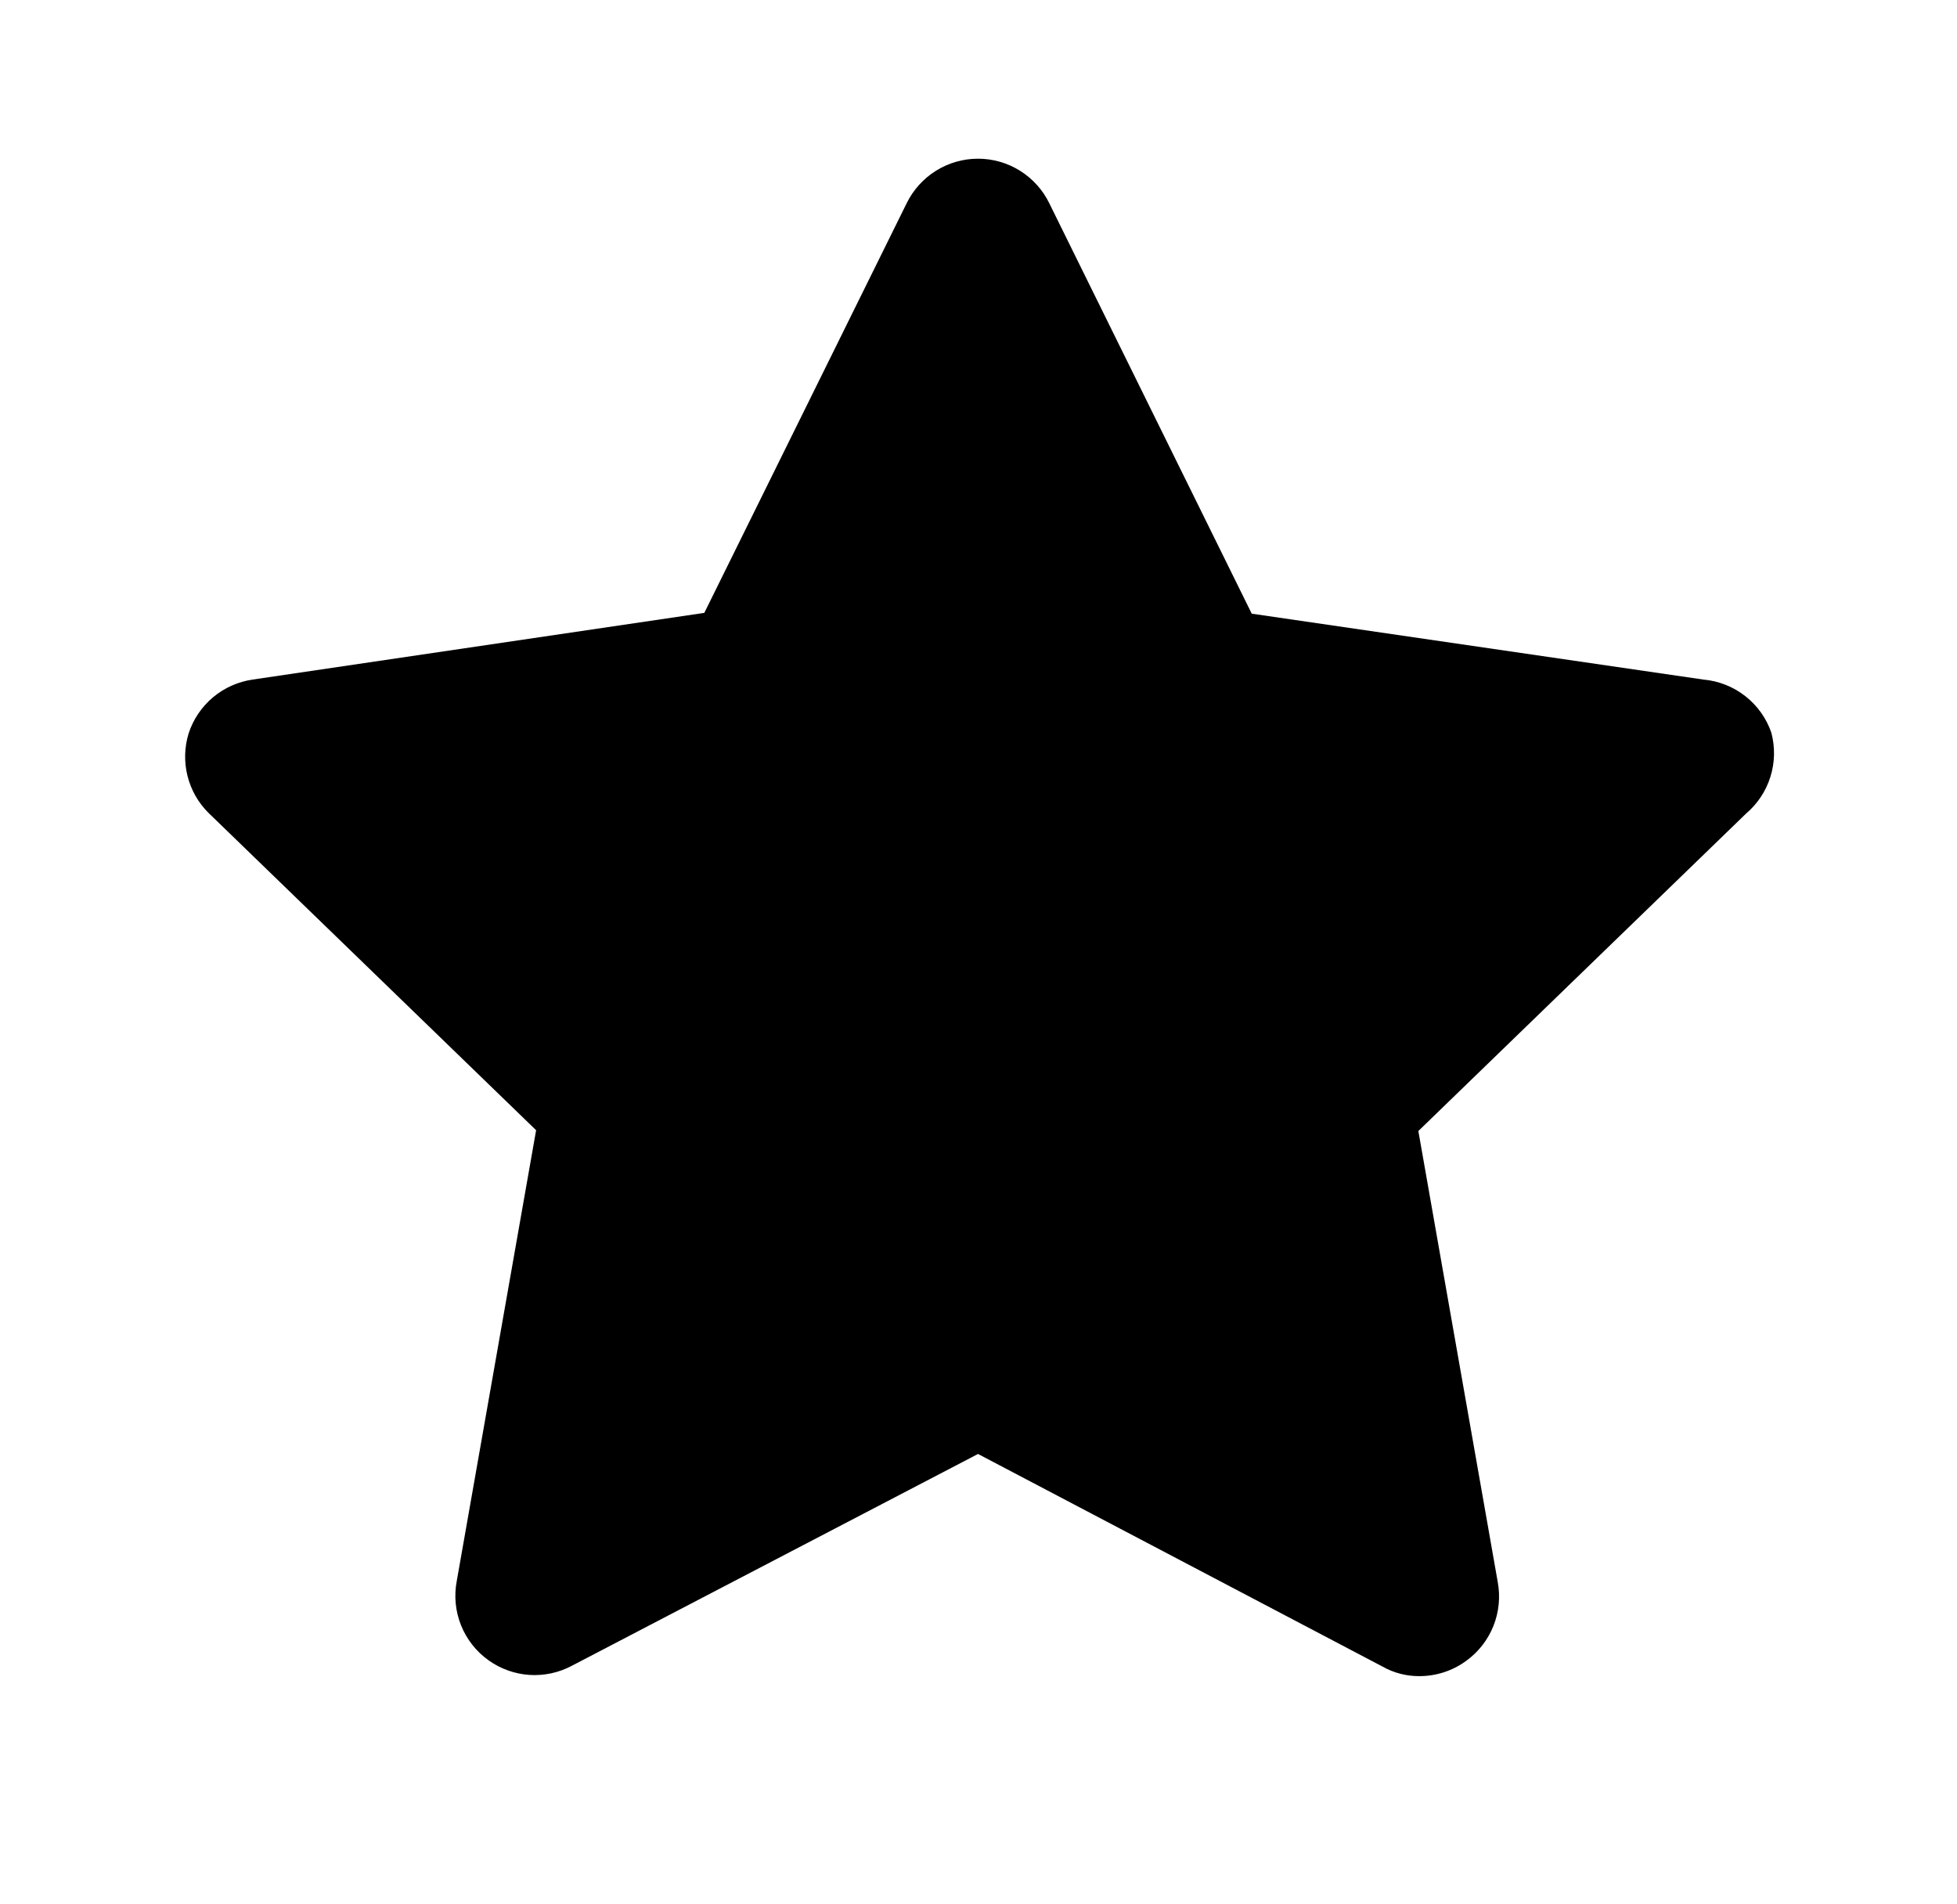 <svg width="37" height="36" viewBox="0 0 37 36" xmlns="http://www.w3.org/2000/svg">
<path d="M33.49 13.851C33.396 13.577 33.224 13.336 32.995 13.158C32.766 12.979 32.49 12.871 32.2 12.846L23.666 11.601L19.84 3.846C19.718 3.593 19.526 3.379 19.287 3.229C19.048 3.079 18.772 3 18.491 3C18.209 3 17.933 3.079 17.694 3.229C17.455 3.379 17.263 3.593 17.14 3.846L13.316 11.586L4.781 12.846C4.503 12.886 4.242 13.002 4.027 13.182C3.812 13.363 3.652 13.6 3.566 13.866C3.486 14.127 3.479 14.404 3.545 14.668C3.611 14.933 3.748 15.174 3.941 15.366L10.136 21.366L8.636 29.886C8.582 30.168 8.61 30.458 8.716 30.724C8.823 30.99 9.003 31.22 9.236 31.386C9.462 31.548 9.73 31.644 10.008 31.663C10.286 31.681 10.564 31.622 10.81 31.491L18.491 27.486L26.14 31.506C26.351 31.625 26.589 31.687 26.831 31.686C27.148 31.687 27.458 31.588 27.715 31.401C27.948 31.235 28.128 31.005 28.235 30.739C28.341 30.473 28.369 30.183 28.316 29.901L26.816 21.381L33.011 15.381C33.227 15.198 33.387 14.957 33.472 14.686C33.557 14.415 33.563 14.126 33.49 13.851Z" />
</svg>
